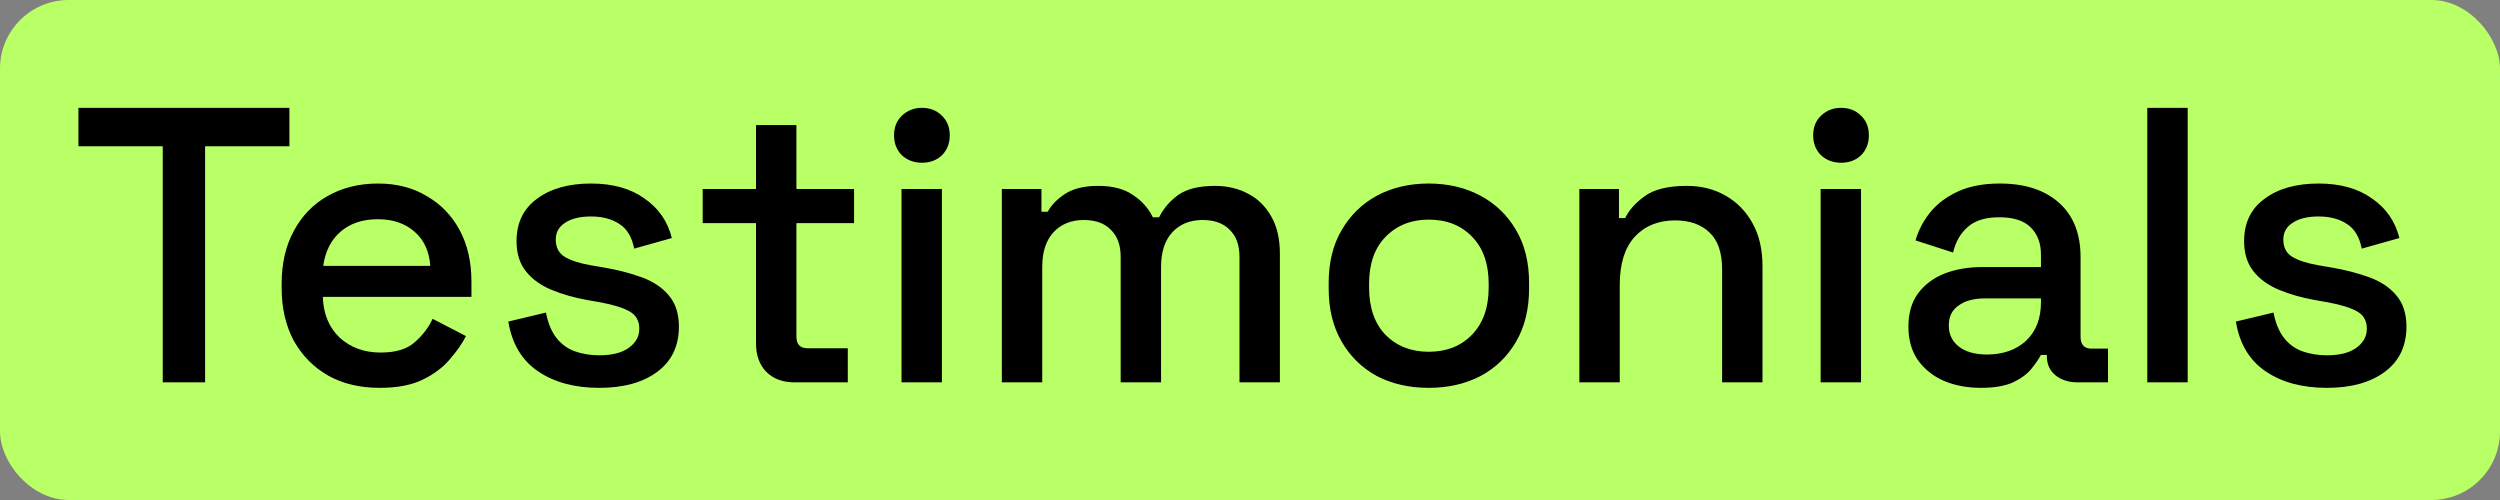 <svg width="255" height="51" viewBox="0 0 255 51" fill="none" xmlns="http://www.w3.org/2000/svg">
<rect x="0" y="0" width="255" height="51" fill="#808080" stroke="none"/>
<rect width="255" height="51" rx="7" fill="#B9FF66"/>
<path d="M16.6 39V14.92H8V11H29.52V14.92H20.92V39H16.6ZM38.728 39.56C36.728 39.56 34.982 39.147 33.488 38.32C31.995 37.467 30.822 36.28 29.968 34.76C29.142 33.213 28.728 31.427 28.728 29.4V28.92C28.728 26.867 29.142 25.08 29.968 23.56C30.795 22.013 31.942 20.827 33.408 20C34.902 19.147 36.622 18.72 38.568 18.72C40.462 18.72 42.115 19.147 43.528 20C44.968 20.827 46.088 21.987 46.888 23.48C47.688 24.973 48.088 26.72 48.088 28.72V30.28H32.928C32.982 32.013 33.555 33.4 34.648 34.44C35.768 35.453 37.155 35.96 38.808 35.96C40.355 35.96 41.515 35.613 42.288 34.92C43.088 34.227 43.702 33.427 44.128 32.52L47.528 34.28C47.155 35.027 46.608 35.813 45.888 36.64C45.195 37.467 44.275 38.16 43.128 38.72C41.982 39.28 40.515 39.56 38.728 39.56ZM32.968 27.12H43.888C43.782 25.627 43.248 24.467 42.288 23.64C41.328 22.787 40.075 22.36 38.528 22.36C36.982 22.36 35.715 22.787 34.728 23.64C33.768 24.467 33.182 25.627 32.968 27.12ZM61.128 39.56C58.621 39.56 56.541 39 54.888 37.88C53.234 36.76 52.221 35.067 51.848 32.8L55.688 31.88C55.901 32.973 56.261 33.84 56.768 34.48C57.275 35.12 57.901 35.573 58.648 35.84C59.421 36.107 60.248 36.24 61.128 36.24C62.434 36.24 63.434 35.987 64.128 35.48C64.848 34.973 65.208 34.32 65.208 33.52C65.208 32.72 64.874 32.133 64.208 31.76C63.541 31.387 62.554 31.08 61.248 30.84L59.888 30.6C58.554 30.36 57.341 30.013 56.248 29.56C55.154 29.107 54.288 28.48 53.648 27.68C53.008 26.88 52.688 25.853 52.688 24.6C52.688 22.733 53.381 21.293 54.768 20.28C56.154 19.24 57.995 18.72 60.288 18.72C62.501 18.72 64.314 19.227 65.728 20.24C67.168 21.227 68.101 22.573 68.528 24.28L64.688 25.36C64.448 24.16 63.941 23.32 63.168 22.84C62.395 22.333 61.434 22.08 60.288 22.08C59.168 22.08 58.288 22.293 57.648 22.72C57.008 23.12 56.688 23.693 56.688 24.44C56.688 25.24 56.995 25.827 57.608 26.2C58.248 26.573 59.101 26.853 60.168 27.04L61.568 27.28C62.981 27.52 64.275 27.853 65.448 28.28C66.621 28.707 67.541 29.32 68.208 30.12C68.901 30.92 69.248 31.987 69.248 33.32C69.248 35.293 68.514 36.827 67.048 37.92C65.581 39.013 63.608 39.56 61.128 39.56ZM81.034 39C79.834 39 78.874 38.64 78.154 37.92C77.46 37.2 77.114 36.24 77.114 35.04V22.76H71.674V19.28H77.114V12.76H81.234V19.28H87.114V22.76H81.234V34.32C81.234 35.12 81.607 35.52 82.354 35.52H86.474V39H81.034ZM91.954 39V19.28H96.074V39H91.954ZM94.034 16.6C93.234 16.6 92.554 16.347 91.994 15.84C91.461 15.307 91.194 14.627 91.194 13.8C91.194 12.973 91.461 12.307 91.994 11.8C92.554 11.267 93.234 11 94.034 11C94.861 11 95.541 11.267 96.074 11.8C96.607 12.307 96.874 12.973 96.874 13.8C96.874 14.627 96.607 15.307 96.074 15.84C95.541 16.347 94.861 16.6 94.034 16.6ZM102.188 39V19.28H106.228V21.6H106.868C107.242 20.907 107.842 20.293 108.668 19.76C109.495 19.227 110.615 18.96 112.028 18.96C113.495 18.96 114.668 19.267 115.548 19.88C116.455 20.467 117.135 21.227 117.588 22.16H118.228C118.682 21.253 119.335 20.493 120.188 19.88C121.068 19.267 122.308 18.96 123.908 18.96C125.188 18.96 126.322 19.227 127.308 19.76C128.295 20.267 129.082 21.04 129.668 22.08C130.255 23.093 130.548 24.36 130.548 25.88V39H126.428V26.2C126.428 25 126.095 24.08 125.428 23.44C124.788 22.773 123.868 22.44 122.668 22.44C121.388 22.44 120.362 22.853 119.588 23.68C118.815 24.507 118.428 25.693 118.428 27.24V39H114.308V26.2C114.308 25 113.975 24.08 113.308 23.44C112.668 22.773 111.748 22.44 110.548 22.44C109.268 22.44 108.242 22.853 107.468 23.68C106.695 24.507 106.308 25.693 106.308 27.24V39H102.188ZM145.725 39.56C143.752 39.56 141.992 39.16 140.445 38.36C138.925 37.533 137.725 36.36 136.845 34.84C135.965 33.32 135.525 31.52 135.525 29.44V28.84C135.525 26.76 135.965 24.973 136.845 23.48C137.725 21.96 138.925 20.787 140.445 19.96C141.992 19.133 143.752 18.72 145.725 18.72C147.699 18.72 149.459 19.133 151.005 19.96C152.552 20.787 153.765 21.96 154.645 23.48C155.525 24.973 155.965 26.76 155.965 28.84V29.44C155.965 31.52 155.525 33.32 154.645 34.84C153.765 36.36 152.552 37.533 151.005 38.36C149.459 39.16 147.699 39.56 145.725 39.56ZM145.725 35.88C147.539 35.88 149.005 35.307 150.125 34.16C151.272 32.987 151.845 31.373 151.845 29.32V28.96C151.845 26.907 151.285 25.307 150.165 24.16C149.045 22.987 147.565 22.4 145.725 22.4C143.939 22.4 142.472 22.987 141.325 24.16C140.205 25.307 139.645 26.907 139.645 28.96V29.32C139.645 31.373 140.205 32.987 141.325 34.16C142.472 35.307 143.939 35.88 145.725 35.88ZM161.095 39V19.28H165.135V22.24H165.775C166.148 21.44 166.815 20.693 167.775 20C168.735 19.307 170.161 18.96 172.055 18.96C173.548 18.96 174.868 19.293 176.015 19.96C177.188 20.627 178.108 21.573 178.775 22.8C179.441 24 179.775 25.453 179.775 27.16V39H175.655V27.48C175.655 25.773 175.228 24.52 174.375 23.72C173.521 22.893 172.348 22.48 170.855 22.48C169.148 22.48 167.775 23.04 166.735 24.16C165.721 25.28 165.215 26.907 165.215 29.04V39H161.095ZM185.704 39V19.28H189.824V39H185.704ZM187.784 16.6C186.984 16.6 186.304 16.347 185.744 15.84C185.211 15.307 184.944 14.627 184.944 13.8C184.944 12.973 185.211 12.307 185.744 11.8C186.304 11.267 186.984 11 187.784 11C188.611 11 189.291 11.267 189.824 11.8C190.357 12.307 190.624 12.973 190.624 13.8C190.624 14.627 190.357 15.307 189.824 15.84C189.291 16.347 188.611 16.6 187.784 16.6ZM202.058 39.56C200.645 39.56 199.378 39.32 198.258 38.84C197.165 38.36 196.285 37.653 195.618 36.72C194.978 35.787 194.658 34.653 194.658 33.32C194.658 31.96 194.978 30.84 195.618 29.96C196.285 29.053 197.178 28.373 198.298 27.92C199.445 27.467 200.738 27.24 202.178 27.24H208.178V25.96C208.178 24.813 207.832 23.893 207.138 23.2C206.445 22.507 205.378 22.16 203.938 22.16C202.525 22.16 201.445 22.493 200.698 23.16C199.952 23.827 199.458 24.693 199.218 25.76L195.378 24.52C195.698 23.453 196.205 22.493 196.898 21.64C197.618 20.76 198.565 20.053 199.738 19.52C200.912 18.987 202.325 18.72 203.978 18.72C206.538 18.72 208.552 19.373 210.018 20.68C211.485 21.987 212.218 23.84 212.218 26.24V34.36C212.218 35.16 212.592 35.56 213.338 35.56H215.018V39H211.938C211.005 39 210.245 38.76 209.658 38.28C209.072 37.8 208.778 37.147 208.778 36.32V36.2H208.178C207.965 36.6 207.645 37.067 207.218 37.6C206.792 38.133 206.165 38.6 205.338 39C204.512 39.373 203.418 39.56 202.058 39.56ZM202.658 36.16C204.312 36.16 205.645 35.693 206.658 34.76C207.672 33.8 208.178 32.493 208.178 30.84V30.44H202.418C201.325 30.44 200.445 30.68 199.778 31.16C199.112 31.613 198.778 32.293 198.778 33.2C198.778 34.107 199.125 34.827 199.818 35.36C200.512 35.893 201.458 36.16 202.658 36.16ZM219.024 39V11H223.144V39H219.024ZM237.339 39.56C234.832 39.56 232.752 39 231.099 37.88C229.445 36.76 228.432 35.067 228.059 32.8L231.899 31.88C232.112 32.973 232.472 33.84 232.979 34.48C233.485 35.12 234.112 35.573 234.859 35.84C235.632 36.107 236.459 36.24 237.339 36.24C238.645 36.24 239.645 35.987 240.339 35.48C241.059 34.973 241.419 34.32 241.419 33.52C241.419 32.72 241.085 32.133 240.419 31.76C239.752 31.387 238.765 31.08 237.459 30.84L236.099 30.6C234.765 30.36 233.552 30.013 232.459 29.56C231.365 29.107 230.499 28.48 229.859 27.68C229.219 26.88 228.899 25.853 228.899 24.6C228.899 22.733 229.592 21.293 230.979 20.28C232.365 19.24 234.205 18.72 236.499 18.72C238.712 18.72 240.525 19.227 241.939 20.24C243.379 21.227 244.312 22.573 244.739 24.28L240.899 25.36C240.659 24.16 240.152 23.32 239.379 22.84C238.605 22.333 237.645 22.08 236.499 22.08C235.379 22.08 234.499 22.293 233.859 22.72C233.219 23.12 232.899 23.693 232.899 24.44C232.899 25.24 233.205 25.827 233.819 26.2C234.459 26.573 235.312 26.853 236.379 27.04L237.779 27.28C239.192 27.52 240.485 27.853 241.659 28.28C242.832 28.707 243.752 29.32 244.419 30.12C245.112 30.92 245.459 31.987 245.459 33.32C245.459 35.293 244.725 36.827 243.259 37.92C241.792 39.013 239.819 39.56 237.339 39.56Z" fill="black"/>
</svg>
